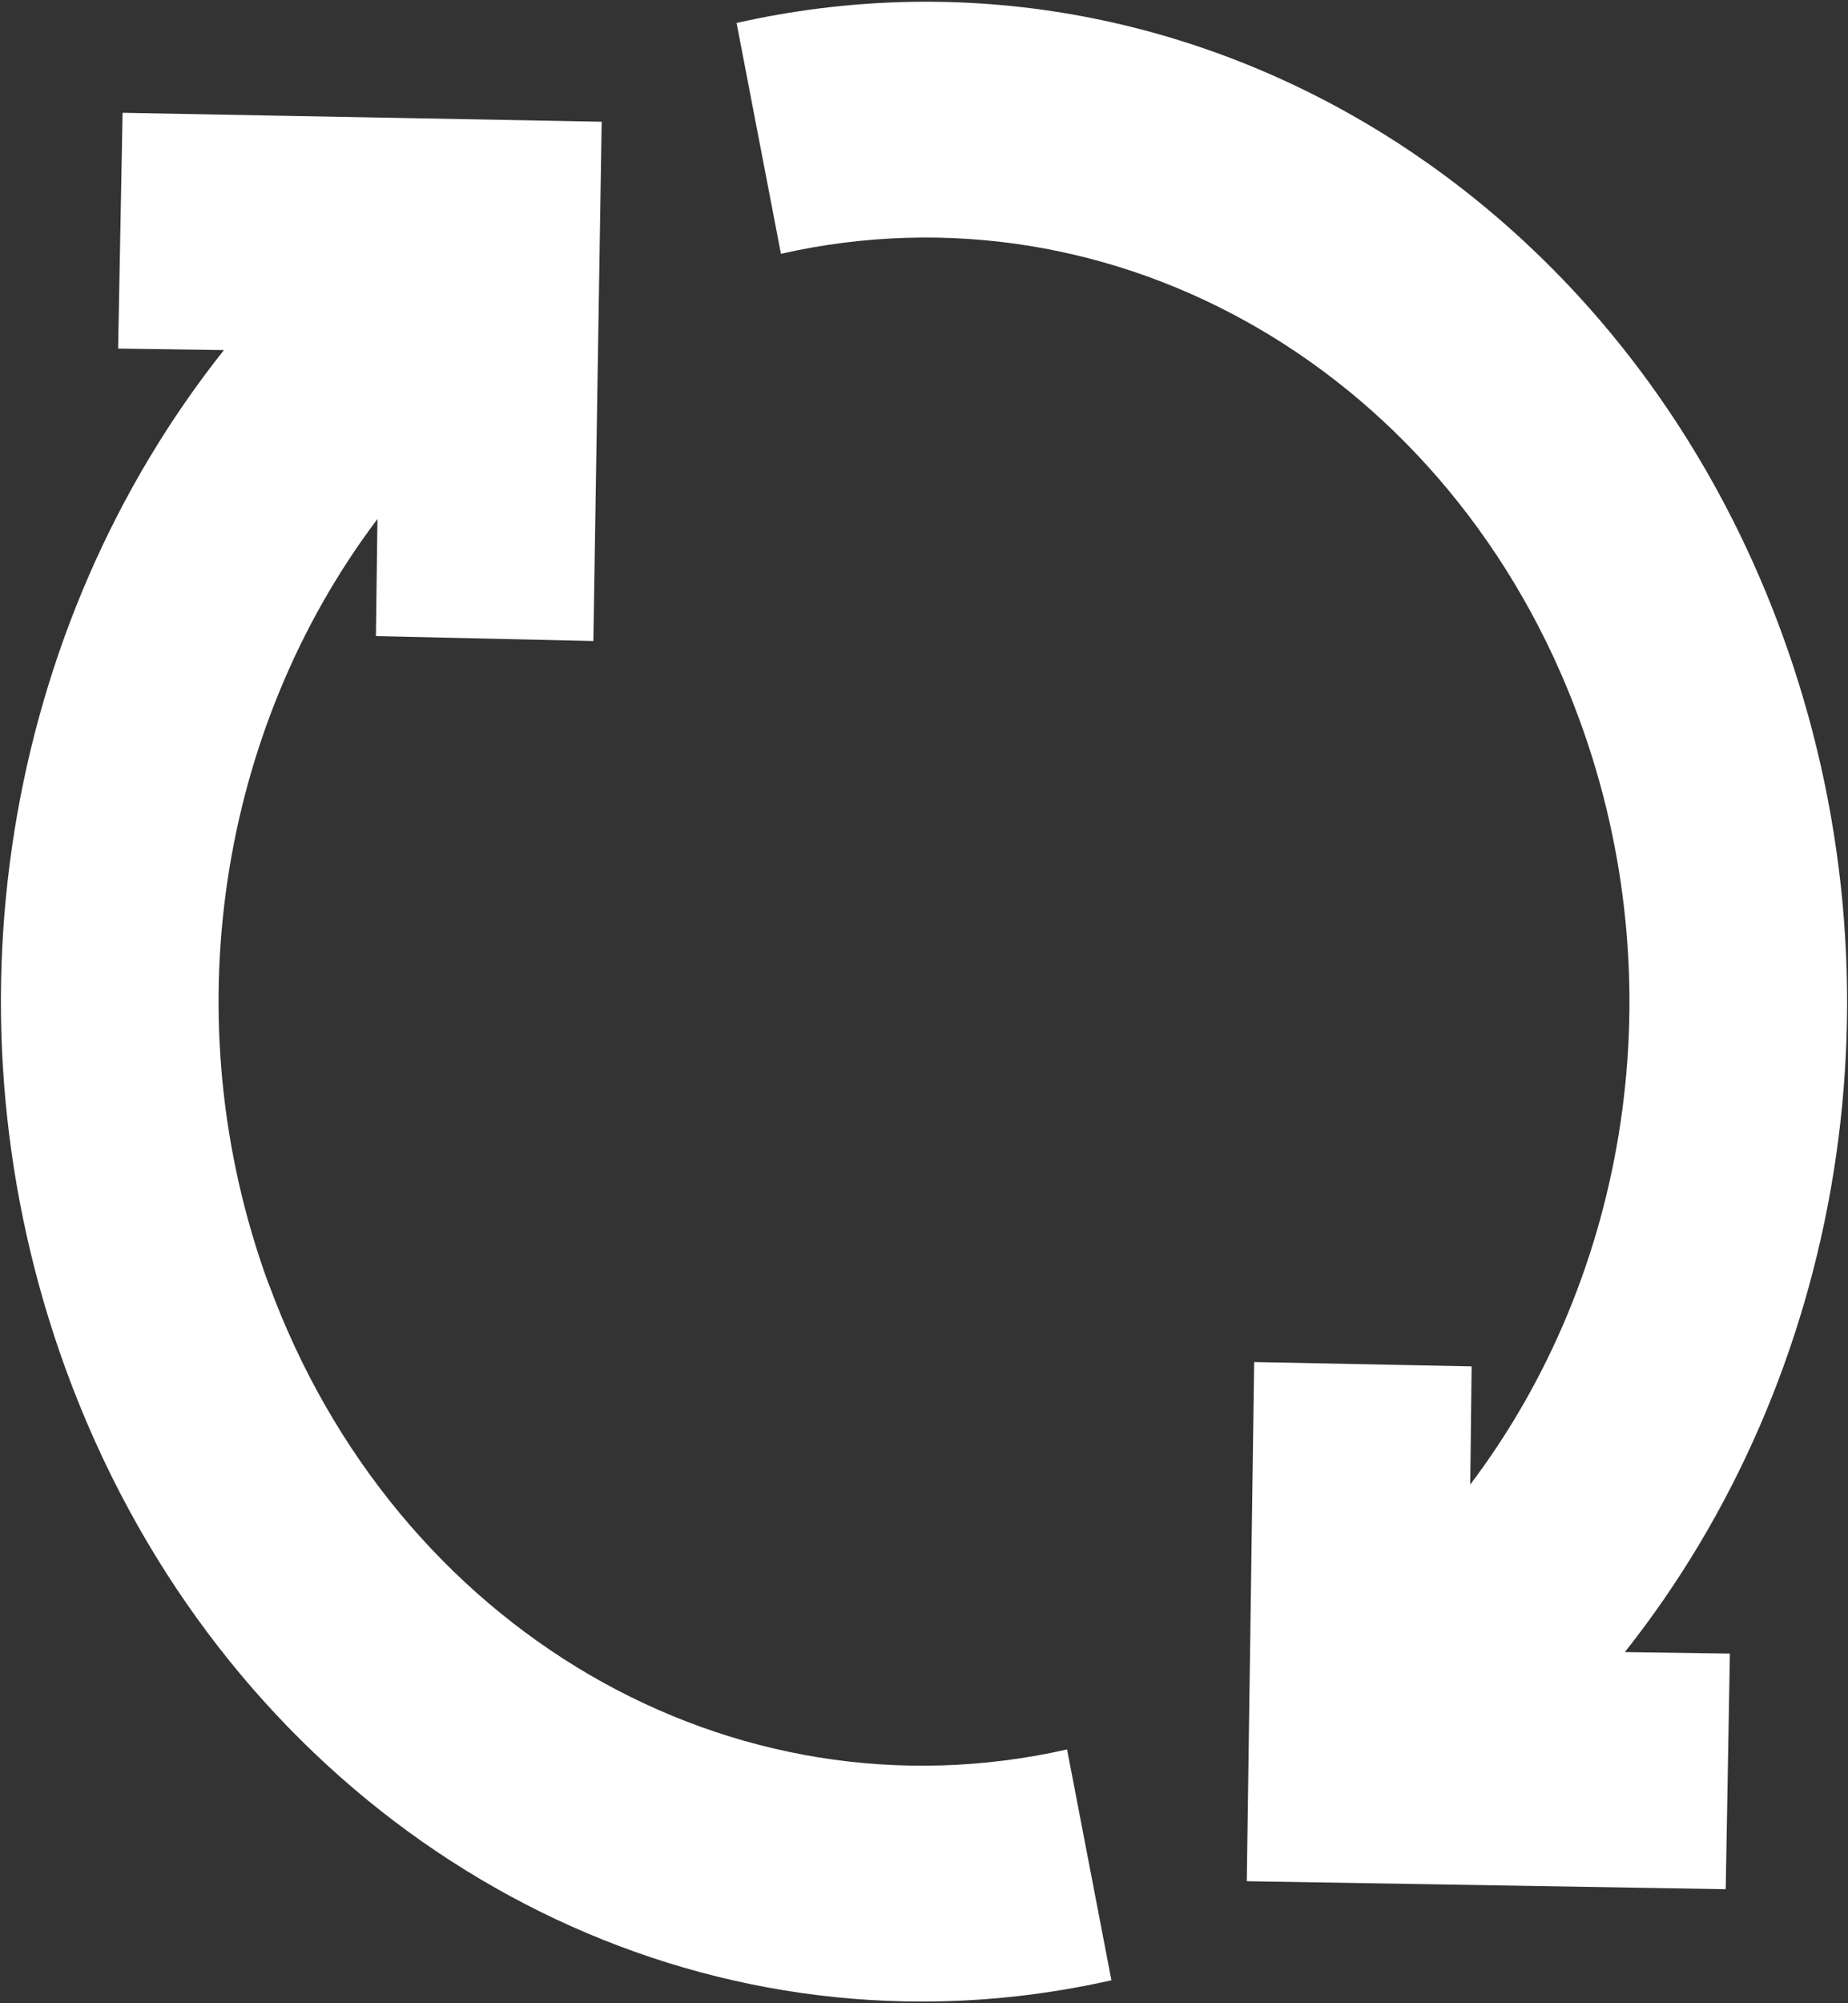﻿<?xml version="1.0" encoding="utf-8"?>
<svg version="1.1" xmlns:xlink="http://www.w3.org/1999/xlink" width="12px" height="13px" xmlns="http://www.w3.org/2000/svg">
  <rect width="100%" height="100%" fill="#333333" stroke="none"/>
  <g transform="matrix(1 0 0 1 -1255 -1620 )">
    <path d="M 1.743 8.329  C 1.116 6.615  1.425 4.727  2.451 3.368  L 2.441 4.128  L 3.853 4.16  L 3.907 0.79  L 0.796 0.732  L 0.767 2.262  L 1.454 2.272  C 0.032 4.06  -0.41 6.598  0.43 8.894  C 1.351 11.408  3.572 12.989  5.985 12.989  C 6.392 12.989  6.804 12.944  7.217 12.851  L 6.929 11.353  C 4.747 11.846  2.566 10.574  1.744 8.329  Z M 11.569 4.106  C 10.493 1.169  7.639 -0.495  4.783 0.149  L 5.071 1.647  C 7.253 1.154  9.434 2.426  10.256 4.67  C 10.885 6.385  10.575 8.275  9.547 9.634  L 9.556 8.867  L 8.144 8.839  L 8.096 12.208  L 11.206 12.26  L 11.233 10.731  L 10.551 10.721  C 11.969 8.934  12.41 6.4  11.569 4.106  Z " fill-rule="nonzero" fill="#ffffff" stroke="none" transform="matrix(1 0 0 1 1255 1620 )" />
  </g>
</svg>